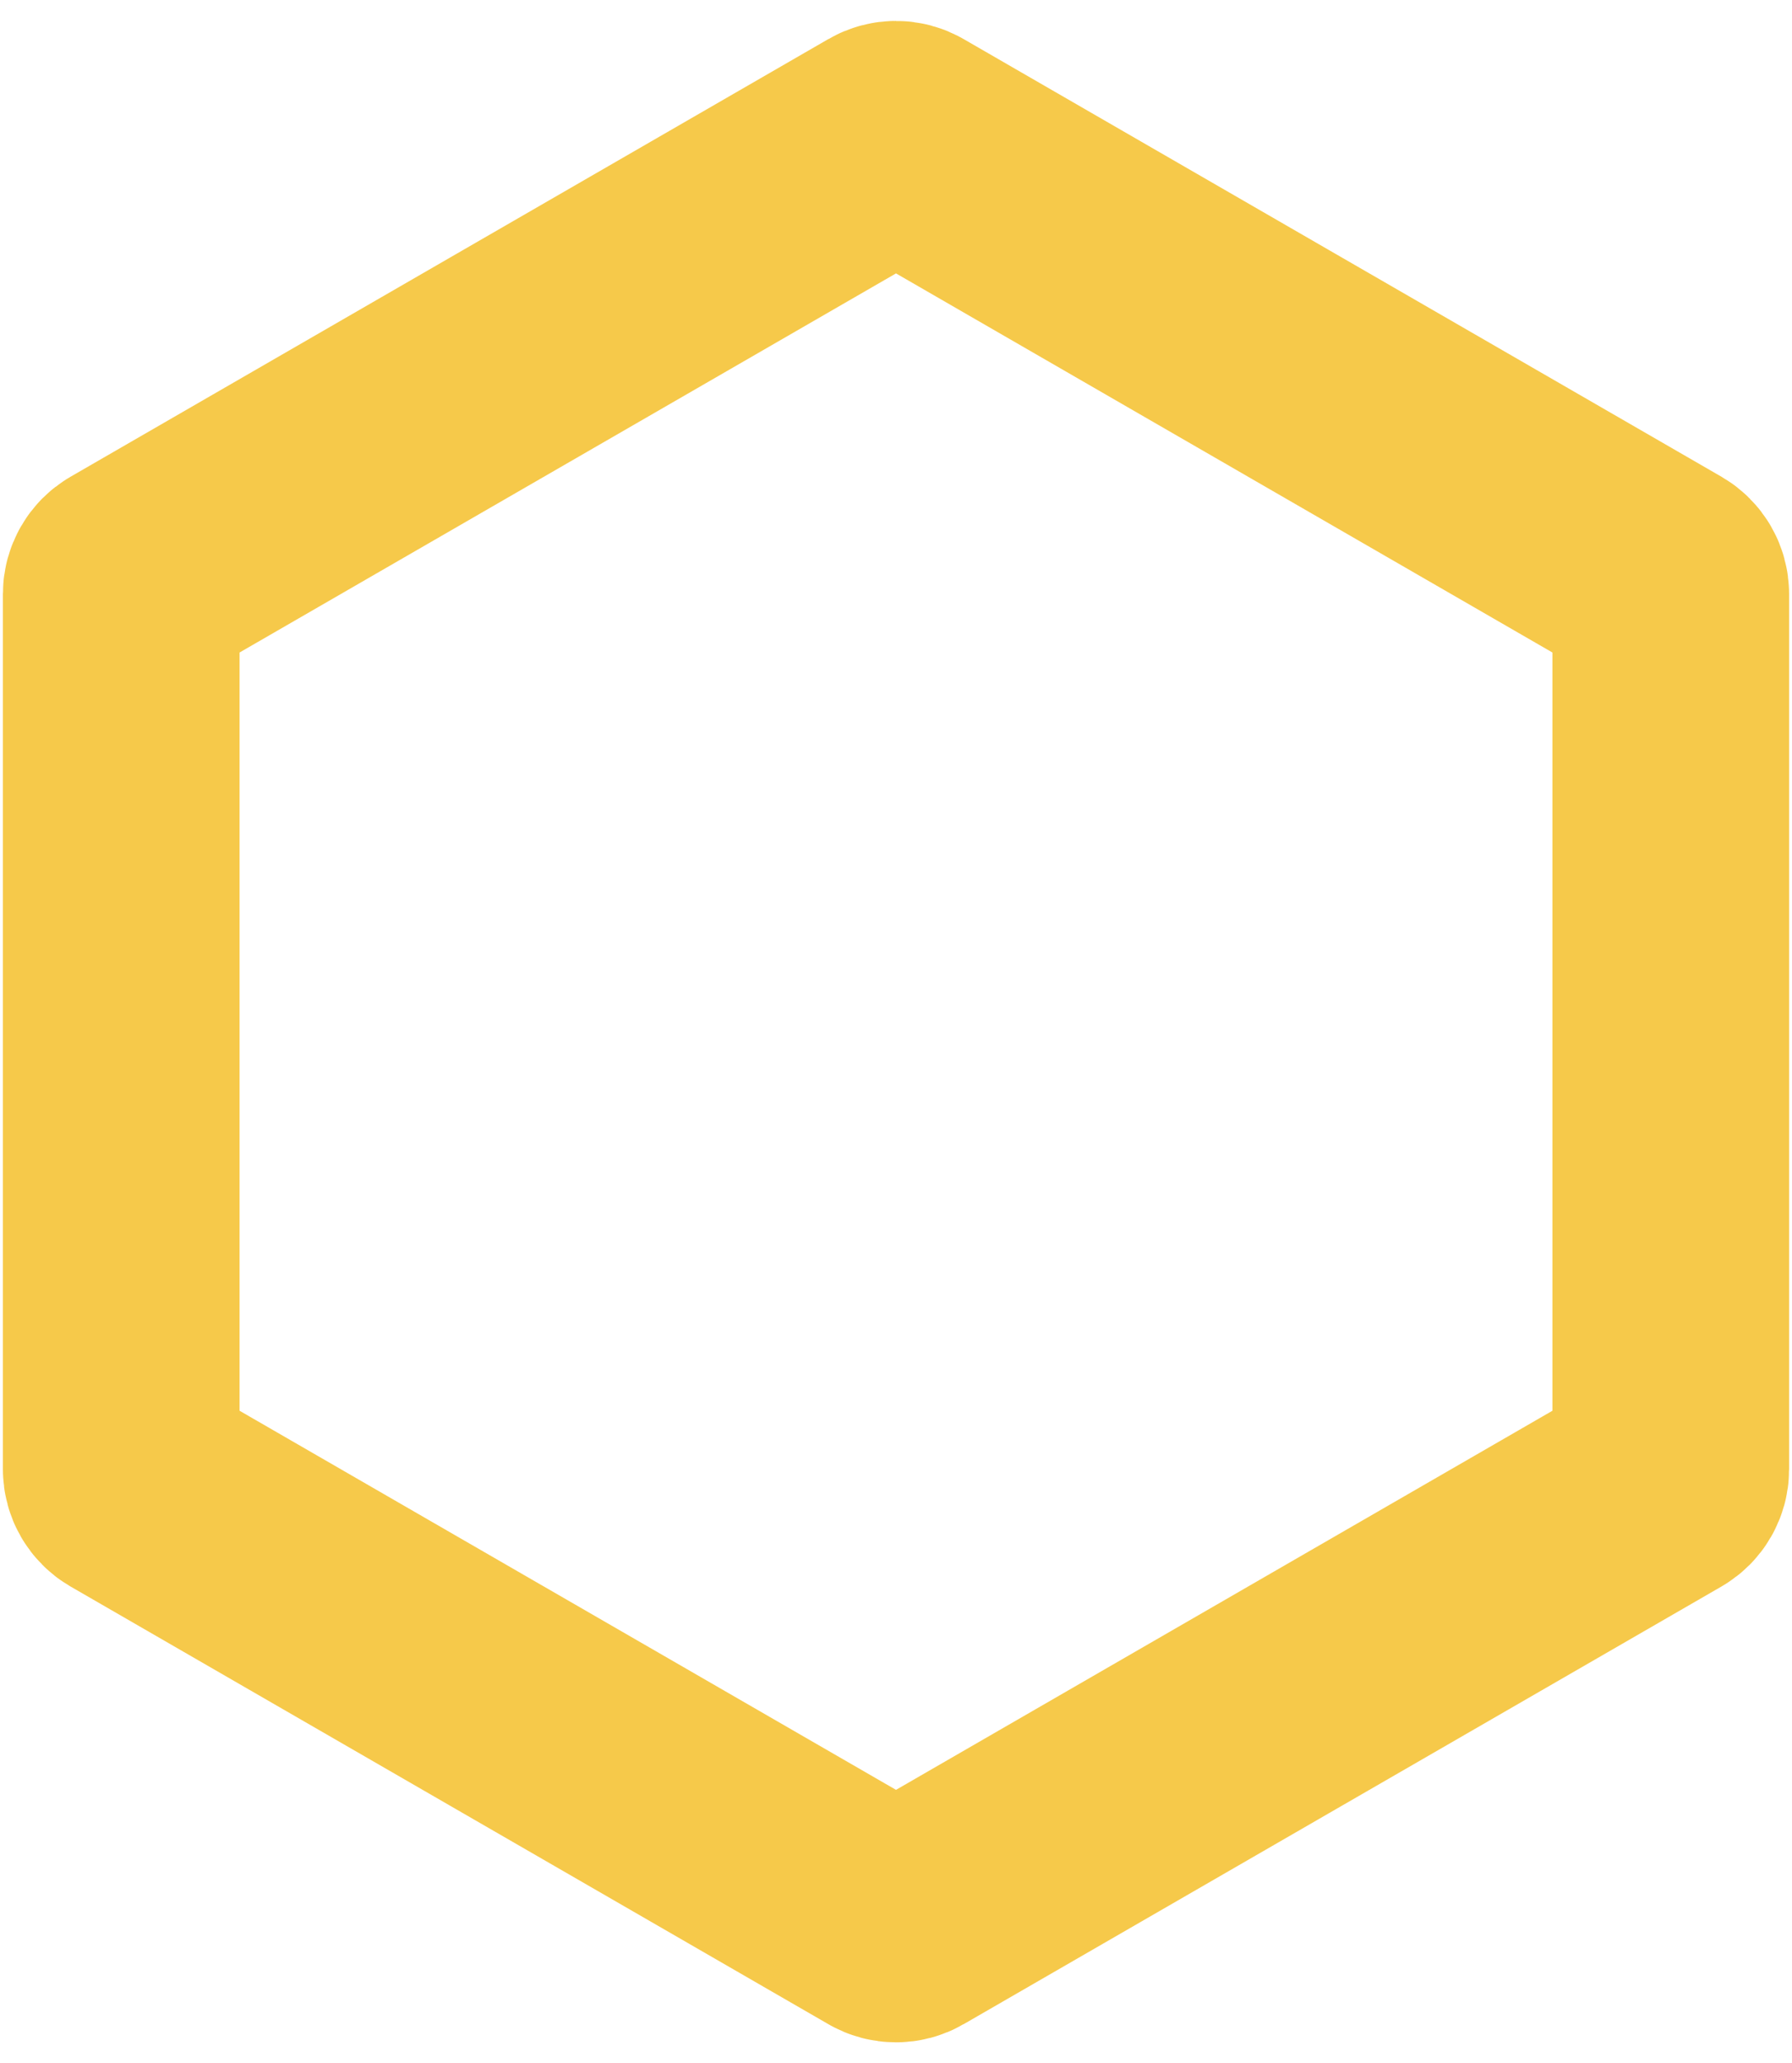 <?xml version="1.0" encoding="UTF-8"?>
<svg width="53px" height="61px" viewBox="0 0 53 61" version="1.1" xmlns="http://www.w3.org/2000/svg" xmlns:xlink="http://www.w3.org/1999/xlink">
    <!-- Generator: Sketch 61.2 (89653) - https://sketch.com -->
    <title>节点</title>
    <desc>Created with Sketch.</desc>
    <g id="页面-1" stroke="none" stroke-width="1" fill="none" fill-rule="evenodd">
        <g id="官网-中文备份" transform="translate(-510, -1446)" stroke="#F6C94A" stroke-width="7">
            <path d="M536.75,1450.186 C536.595,1450.096 536.405,1450.096 536.25,1450.186 L513.836,1463.126 C513.682,1463.216 513.586,1463.381 513.586,1463.559 L513.586,1489.441 C513.586,1489.619 513.682,1489.784 513.836,1489.874 L536.25,1502.814 C536.405,1502.904 536.595,1502.904 536.75,1502.814 L559.164,1489.874 C559.318,1489.784 559.414,1489.619 559.414,1489.441 L559.414,1463.559 C559.414,1463.381 559.318,1463.216 559.164,1463.126 L536.75,1450.186 Z" id="节点"></path>
        </g>
    </g>
</svg>